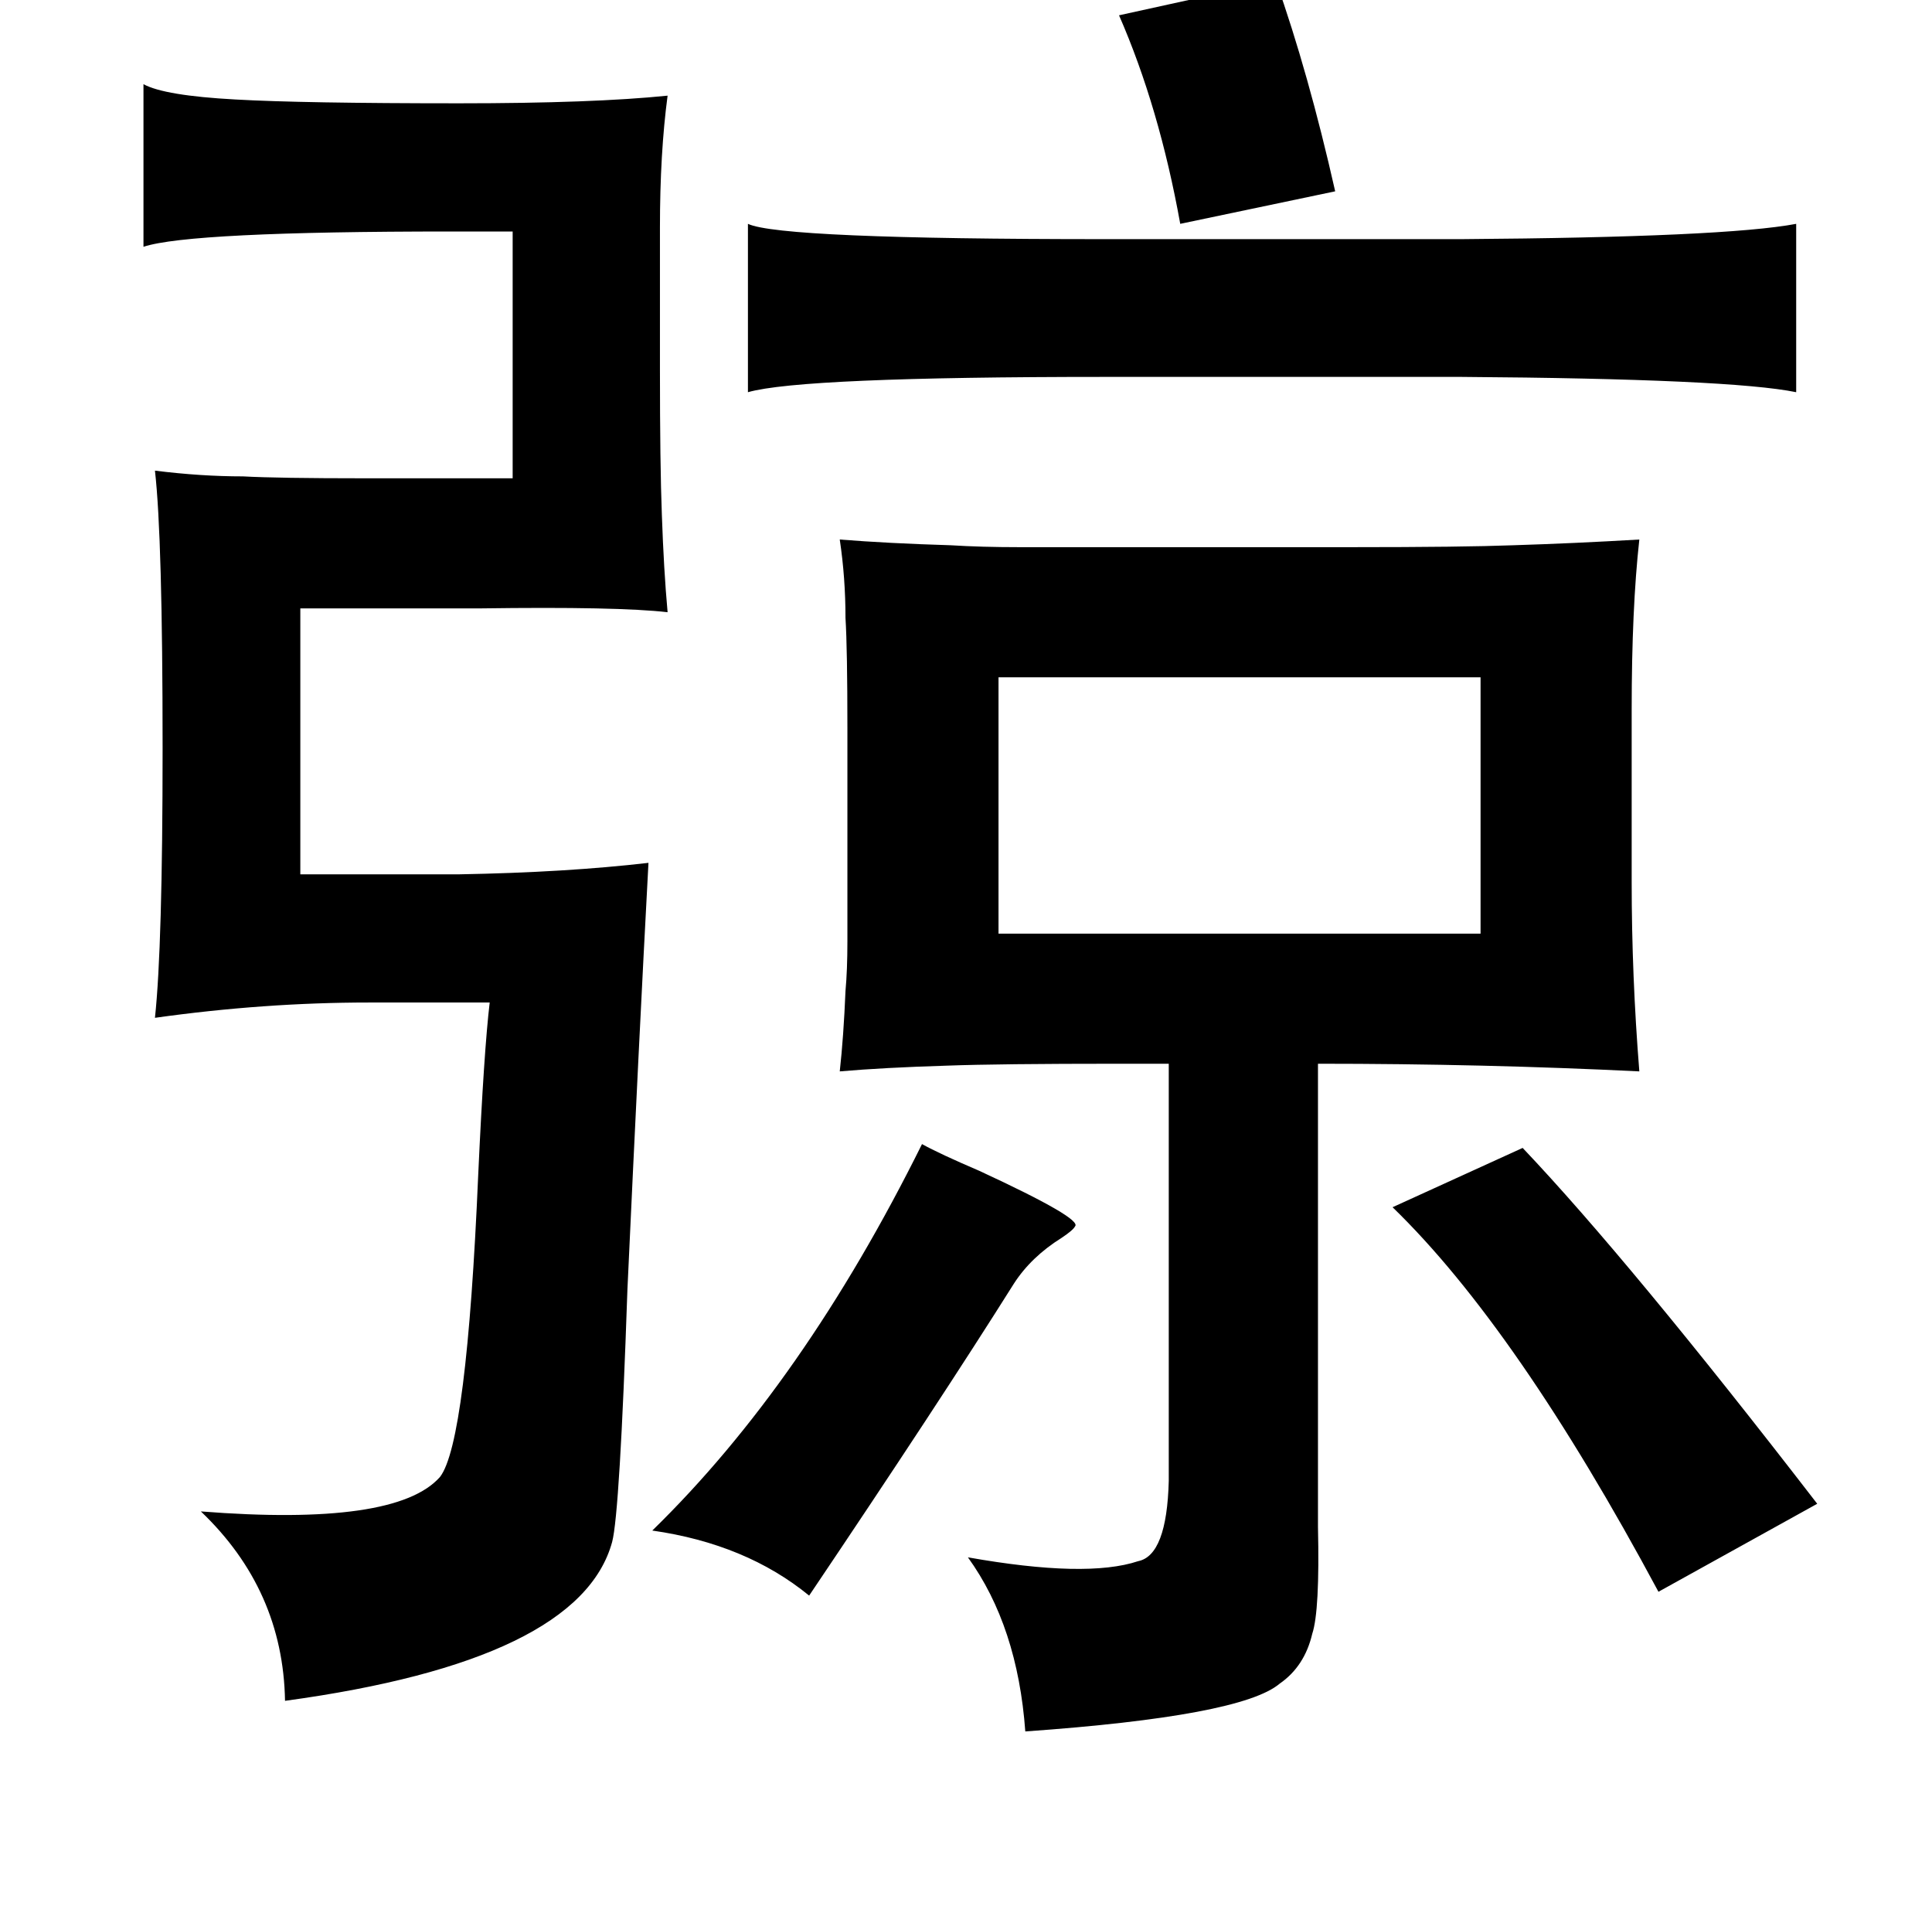 <?xml version="1.0" standalone="no"?>
<!DOCTYPE svg PUBLIC "-//W3C//DTD SVG 1.1//EN" "http://www.w3.org/Graphics/SVG/1.1/DTD/svg11.dtd" >
<svg xmlns="http://www.w3.org/2000/svg" xmlns:xlink="http://www.w3.org/1999/xlink" version="1.1" viewBox="-10 0 1010 1000">
   <path fill="currentColor"
d="M657 -10q17 48 31 110l-81 17q-11 -61 -32 -109zM339 50q-4 30 -4 69v74q0 50 1 76q1 29 3 51q-26 -3 -98 -2h-21h-73v139h83q56 -1 99 -6q-5 93 -11 223q-4 117 -8 132q-17 62 -171 83q-1 -58 -44 -99q102 8 125 -18q14 -18 20 -158q3 -65 6 -90h-63q-55 0 -112 8
q4 -37 4 -141q0 -110 -4 -145q24 3 46 3q18 1 64 1h77v-129h-32q-137 0 -161 8v-85q11 6 48 8q35 2 117 2q70 0 109 -4zM929 117v88q-34 -7 -175 -8h-187q-158 0 -186 8v-88q17 8 186 8h187q138 -1 175 -8zM429 282q25 2 58 3q16 1 36 1h50h123q59 0 85 -1q32 -1 66 -3
q-4 36 -4 89v90q0 49 4 99q-81 -4 -168 -4v242q1 44 -3 56q-4 17 -17 26q-20 17 -133 25q-4 -55 -30 -91q62 11 89 2q15 -3 16 -42v-218h-26q-63 0 -90 1q-33 1 -56 3q2 -18 3 -42q1 -11 1 -26v-39v-72q0 -42 -1 -58q0 -21 -3 -41zM512 354v134h252v-134h-252zM472 598
q9 5 30 14q54 25 50 29q-1 2 -7 6q-16 10 -25 24q-39 62 -107 163q-33 -27 -82 -34q79 -77 141 -202zM786 600q56 59 154 186l-83 46q-74 -138 -139 -201z" />
</svg>
